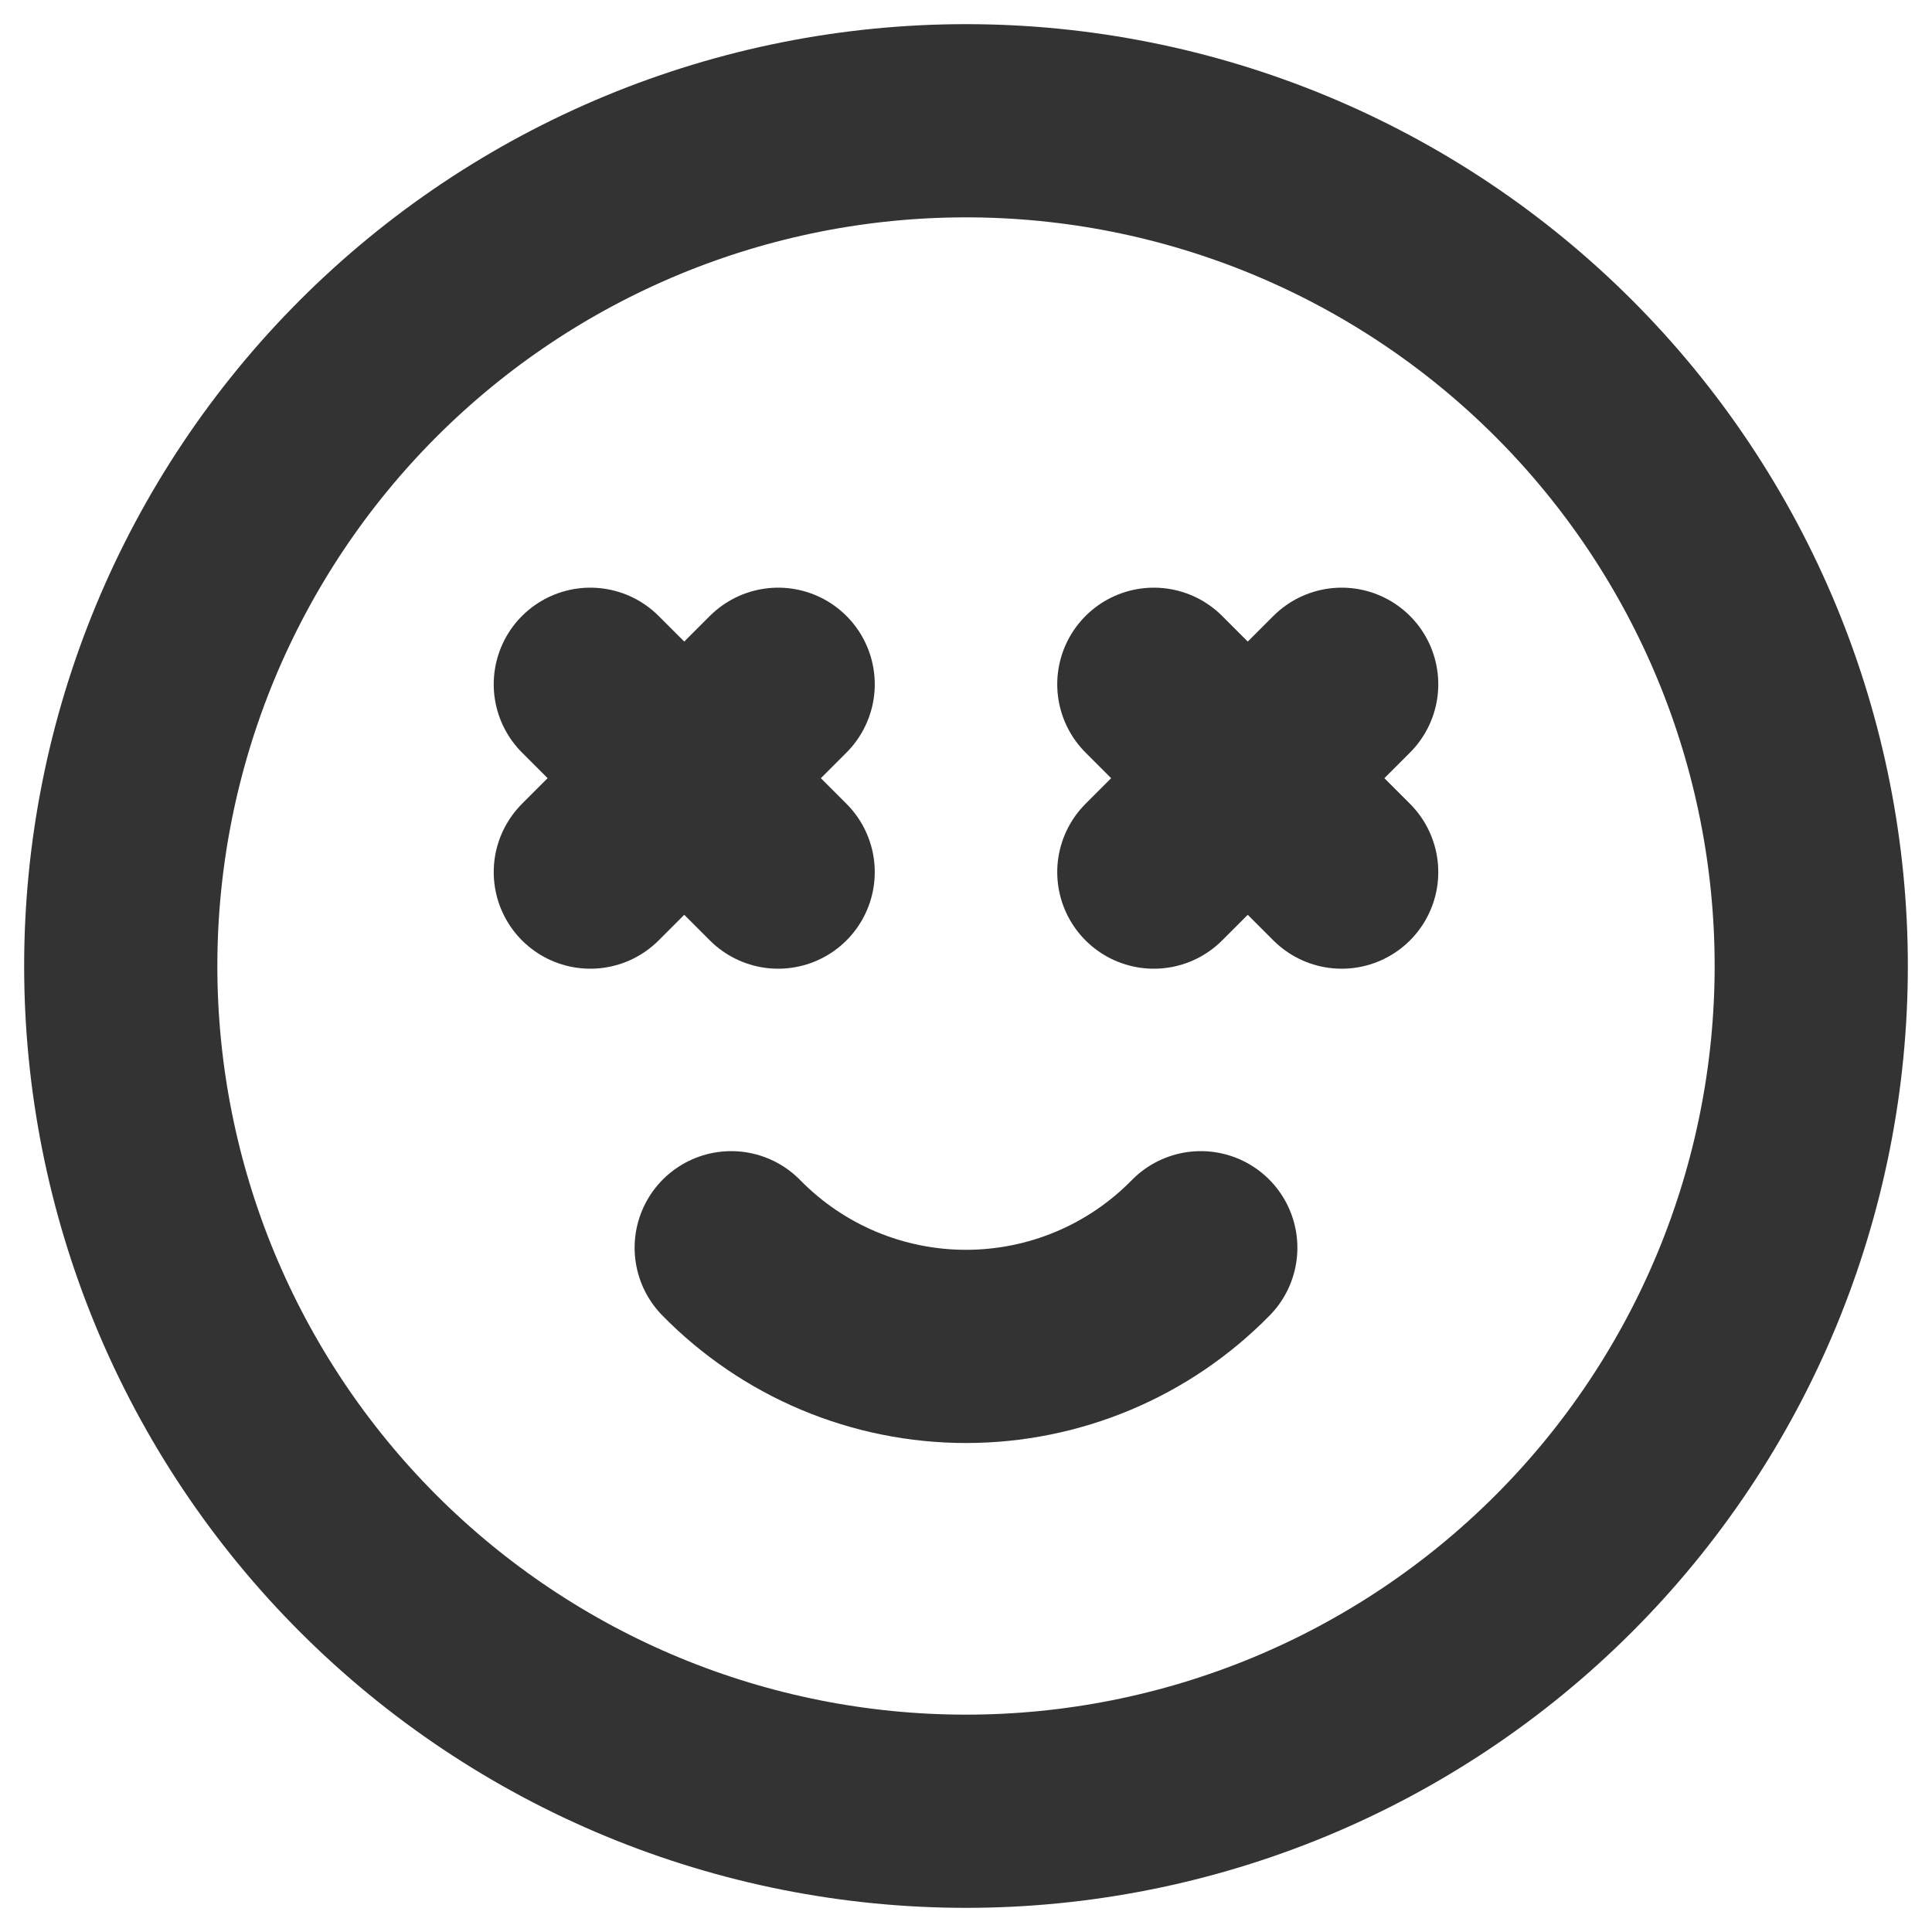 <svg width="30" height="30" viewBox="0 0 40 40" fill="none" xmlns="http://www.w3.org/2000/svg">
<path d="M2.5 20C2.5 22.298 2.953 24.574 3.832 26.697C4.712 28.82 6.001 30.749 7.626 32.374C9.251 33.999 11.18 35.288 13.303 36.168C15.426 37.047 17.702 37.5 20 37.5C22.298 37.5 24.574 37.047 26.697 36.168C28.82 35.288 30.749 33.999 32.374 32.374C33.999 30.749 35.288 28.82 36.168 26.697C37.047 24.574 37.5 22.298 37.5 20C37.5 17.702 37.047 15.426 36.168 13.303C35.288 11.18 33.999 9.251 32.374 7.626C30.749 6.001 28.82 4.712 26.697 3.832C24.574 2.953 22.298 2.5 20 2.5C17.702 2.5 15.426 2.953 13.303 3.832C11.18 4.712 9.251 6.001 7.626 7.626C6.001 9.251 4.712 11.18 3.832 13.303C2.953 15.426 2.5 17.702 2.5 20Z" stroke="#333333" stroke-width="4" stroke-linecap="round" stroke-linejoin="round"/>
<path d="M24.861 25.833C24.227 26.48 23.471 26.994 22.636 27.345C21.802 27.695 20.905 27.876 20 27.876C19.095 27.876 18.198 27.695 17.364 27.345C16.529 26.994 15.773 26.48 15.139 25.833M12.222 14.167L16.111 18.056M16.111 14.167L12.222 18.056M23.889 14.167L27.778 18.056M27.778 14.167L23.889 18.056" stroke="#333333" stroke-width="4" stroke-linecap="round" stroke-linejoin="round"/>
</svg>

